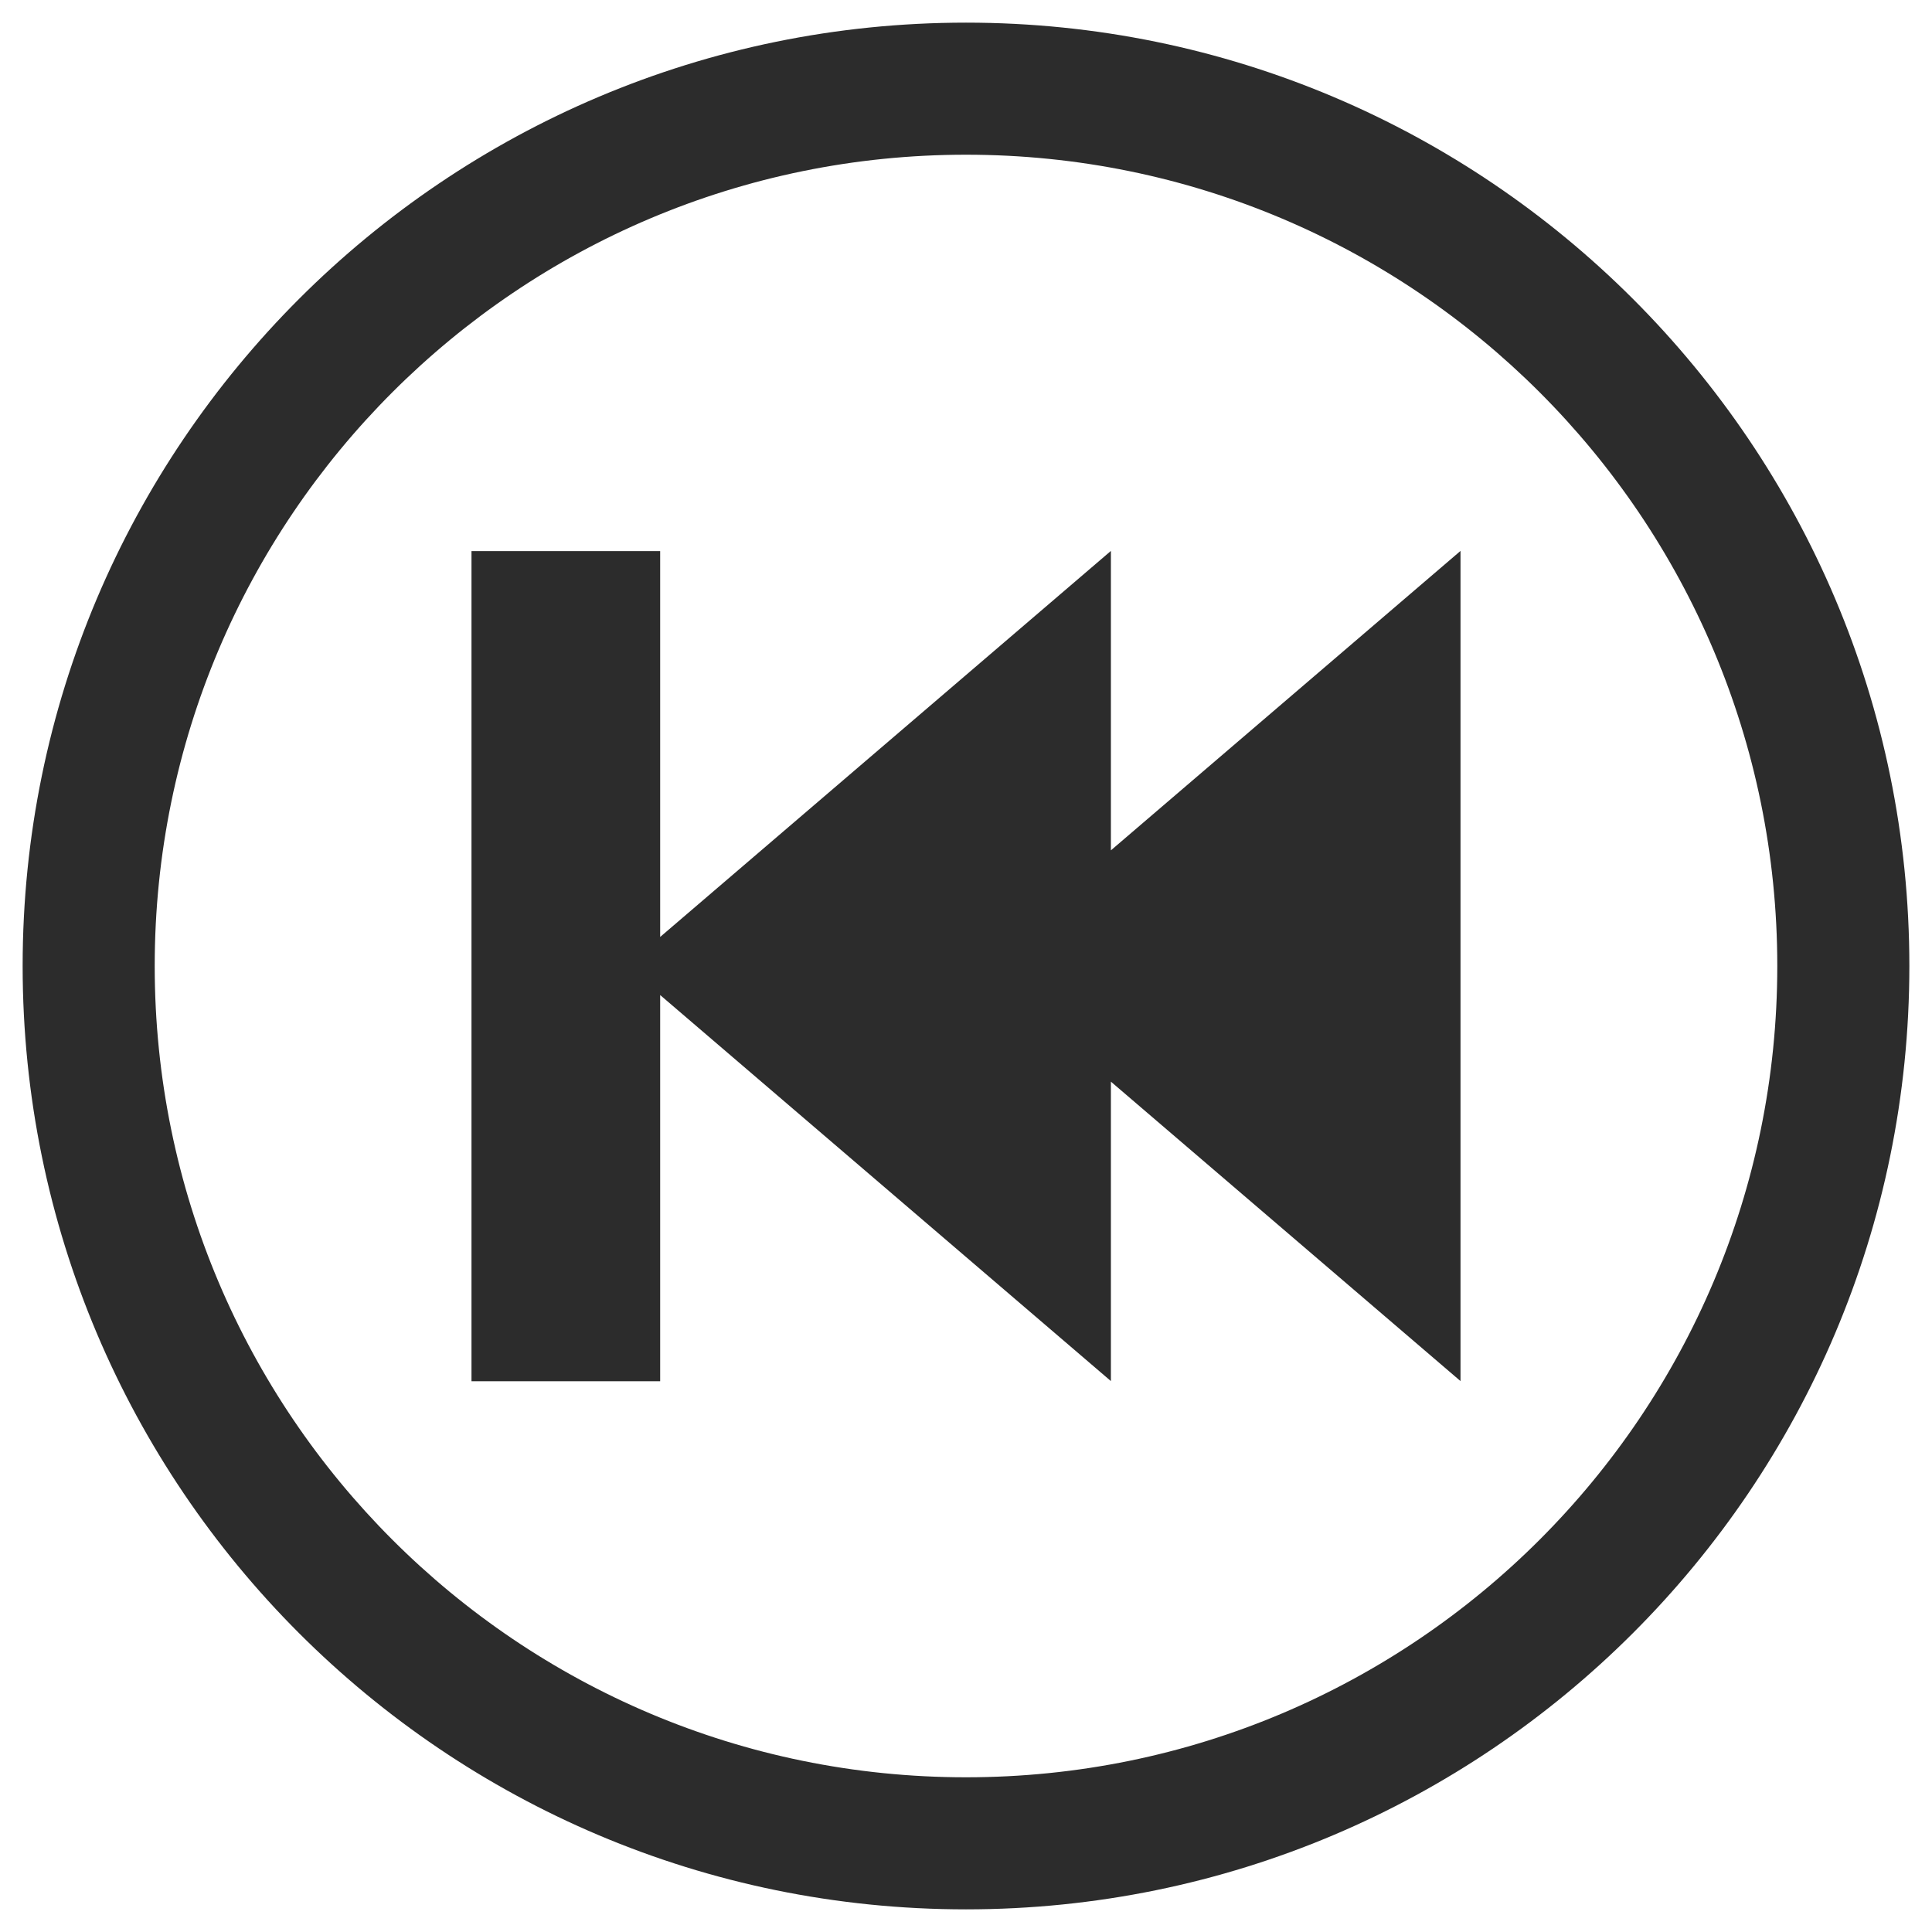 <?xml version="1.0" standalone="no"?><!DOCTYPE svg PUBLIC "-//W3C//DTD SVG 1.1//EN" "http://www.w3.org/Graphics/SVG/1.1/DTD/svg11.dtd"><svg class="icon" width="200px" height="200.00px" viewBox="0 0 1024 1024" version="1.1" xmlns="http://www.w3.org/2000/svg"><path fill="#2c2c2c" d="M512 12C235.9 12 12 235.9 12 512s223.8 500 500 500c276.1 0 500-223.9 500-500S788.1 12 512 12z m0 930C274.5 942 82 749.5 82 512S274.5 82 512 82s430 192.5 430 430-192.5 430-430 430z"  /><path fill="#2c2c2c" d="M774.1 292v440L588.8 573.3V732L349.9 527.4v204.7h-100v-440h100v204.5L588.8 292v158.7z"  /></svg>